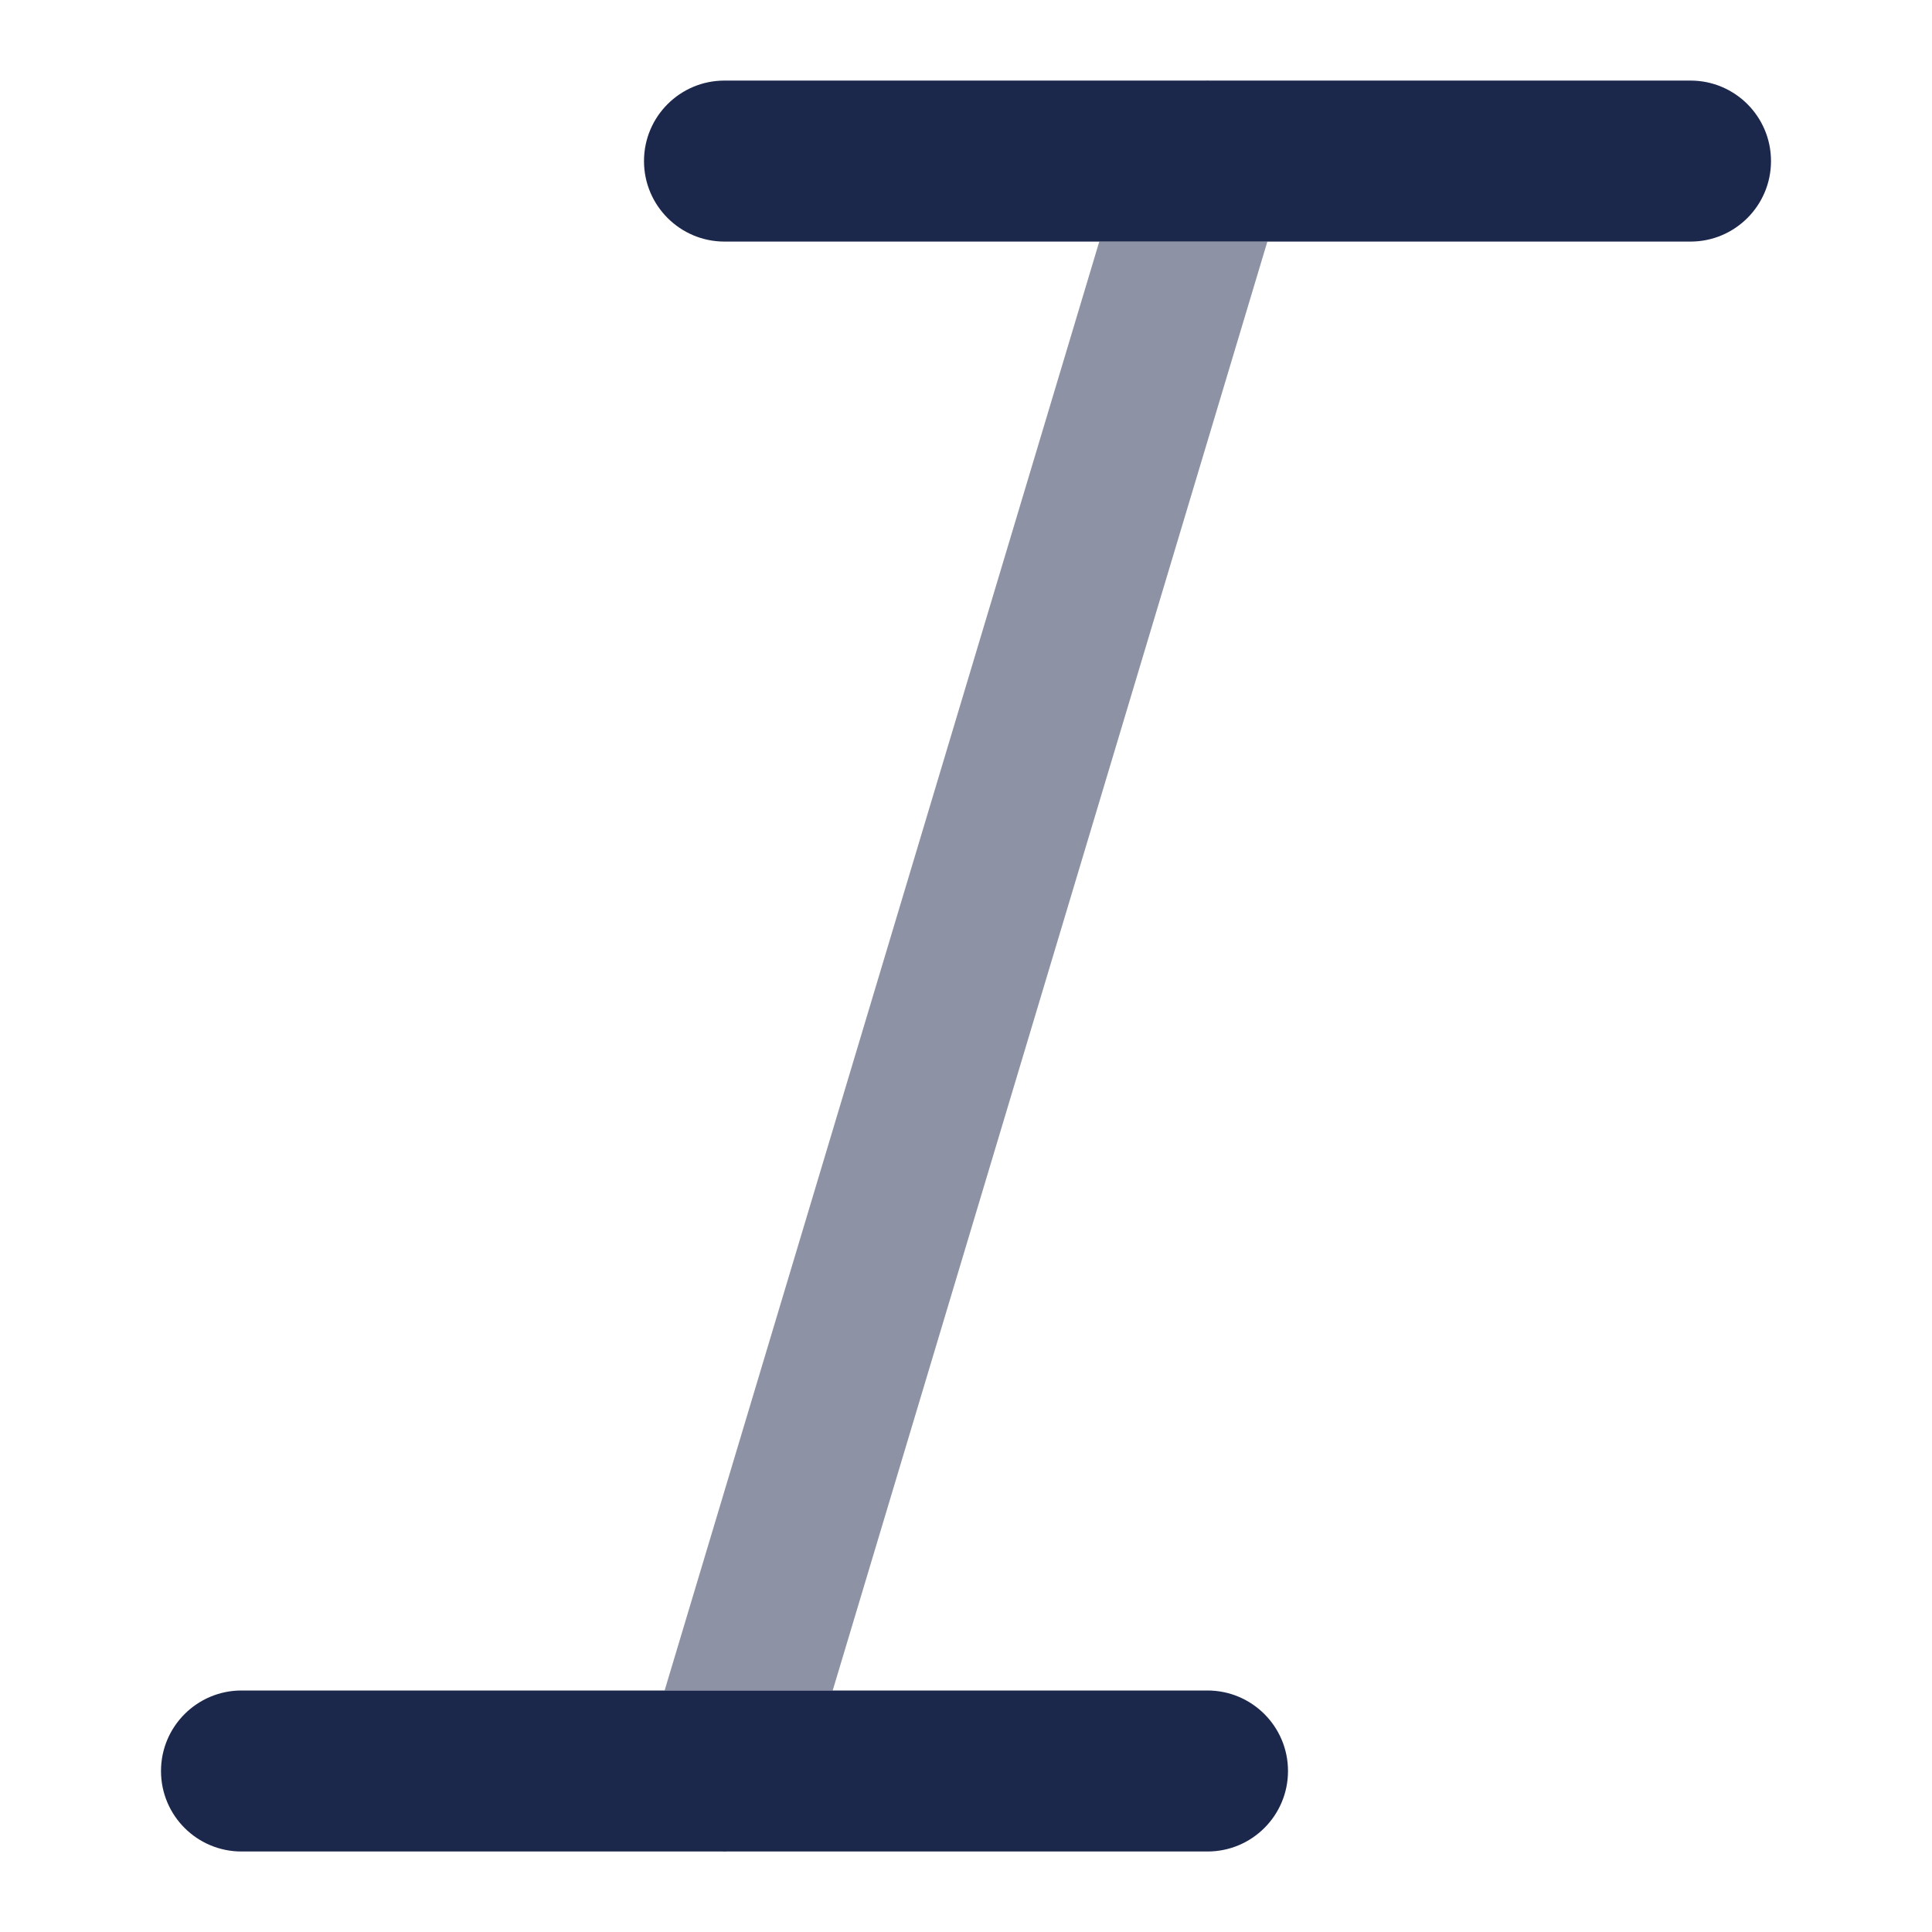 <svg width="24" height="24" viewBox="0 0 24 24" fill="none" xmlns="http://www.w3.org/2000/svg">
<path fill-rule="evenodd" clip-rule="evenodd" d="M9 1.001H14.977C14.992 1 15.007 1 15.023 1.001H21C21.552 1.001 22 1.448 22 2.001C22 2.553 21.552 3.001 21 3.001H15.744H13.656H9C8.448 3.001 8 2.553 8 2.001C8 1.448 8.448 1.001 9 1.001ZM8.256 21H3C2.448 21 2 21.448 2 22C2 22.553 2.448 23 3 23H8.978C8.993 23.001 9.008 23.001 9.023 23H15C15.552 23 16 22.553 16 22C16 21.448 15.552 21 15 21H10.344H8.256Z" fill="#1C274C"/>
<path opacity="0.5" d="M13.656 3L8.256 21H10.344L15.744 3H13.656Z" fill="#1C274C"/>
</svg>
